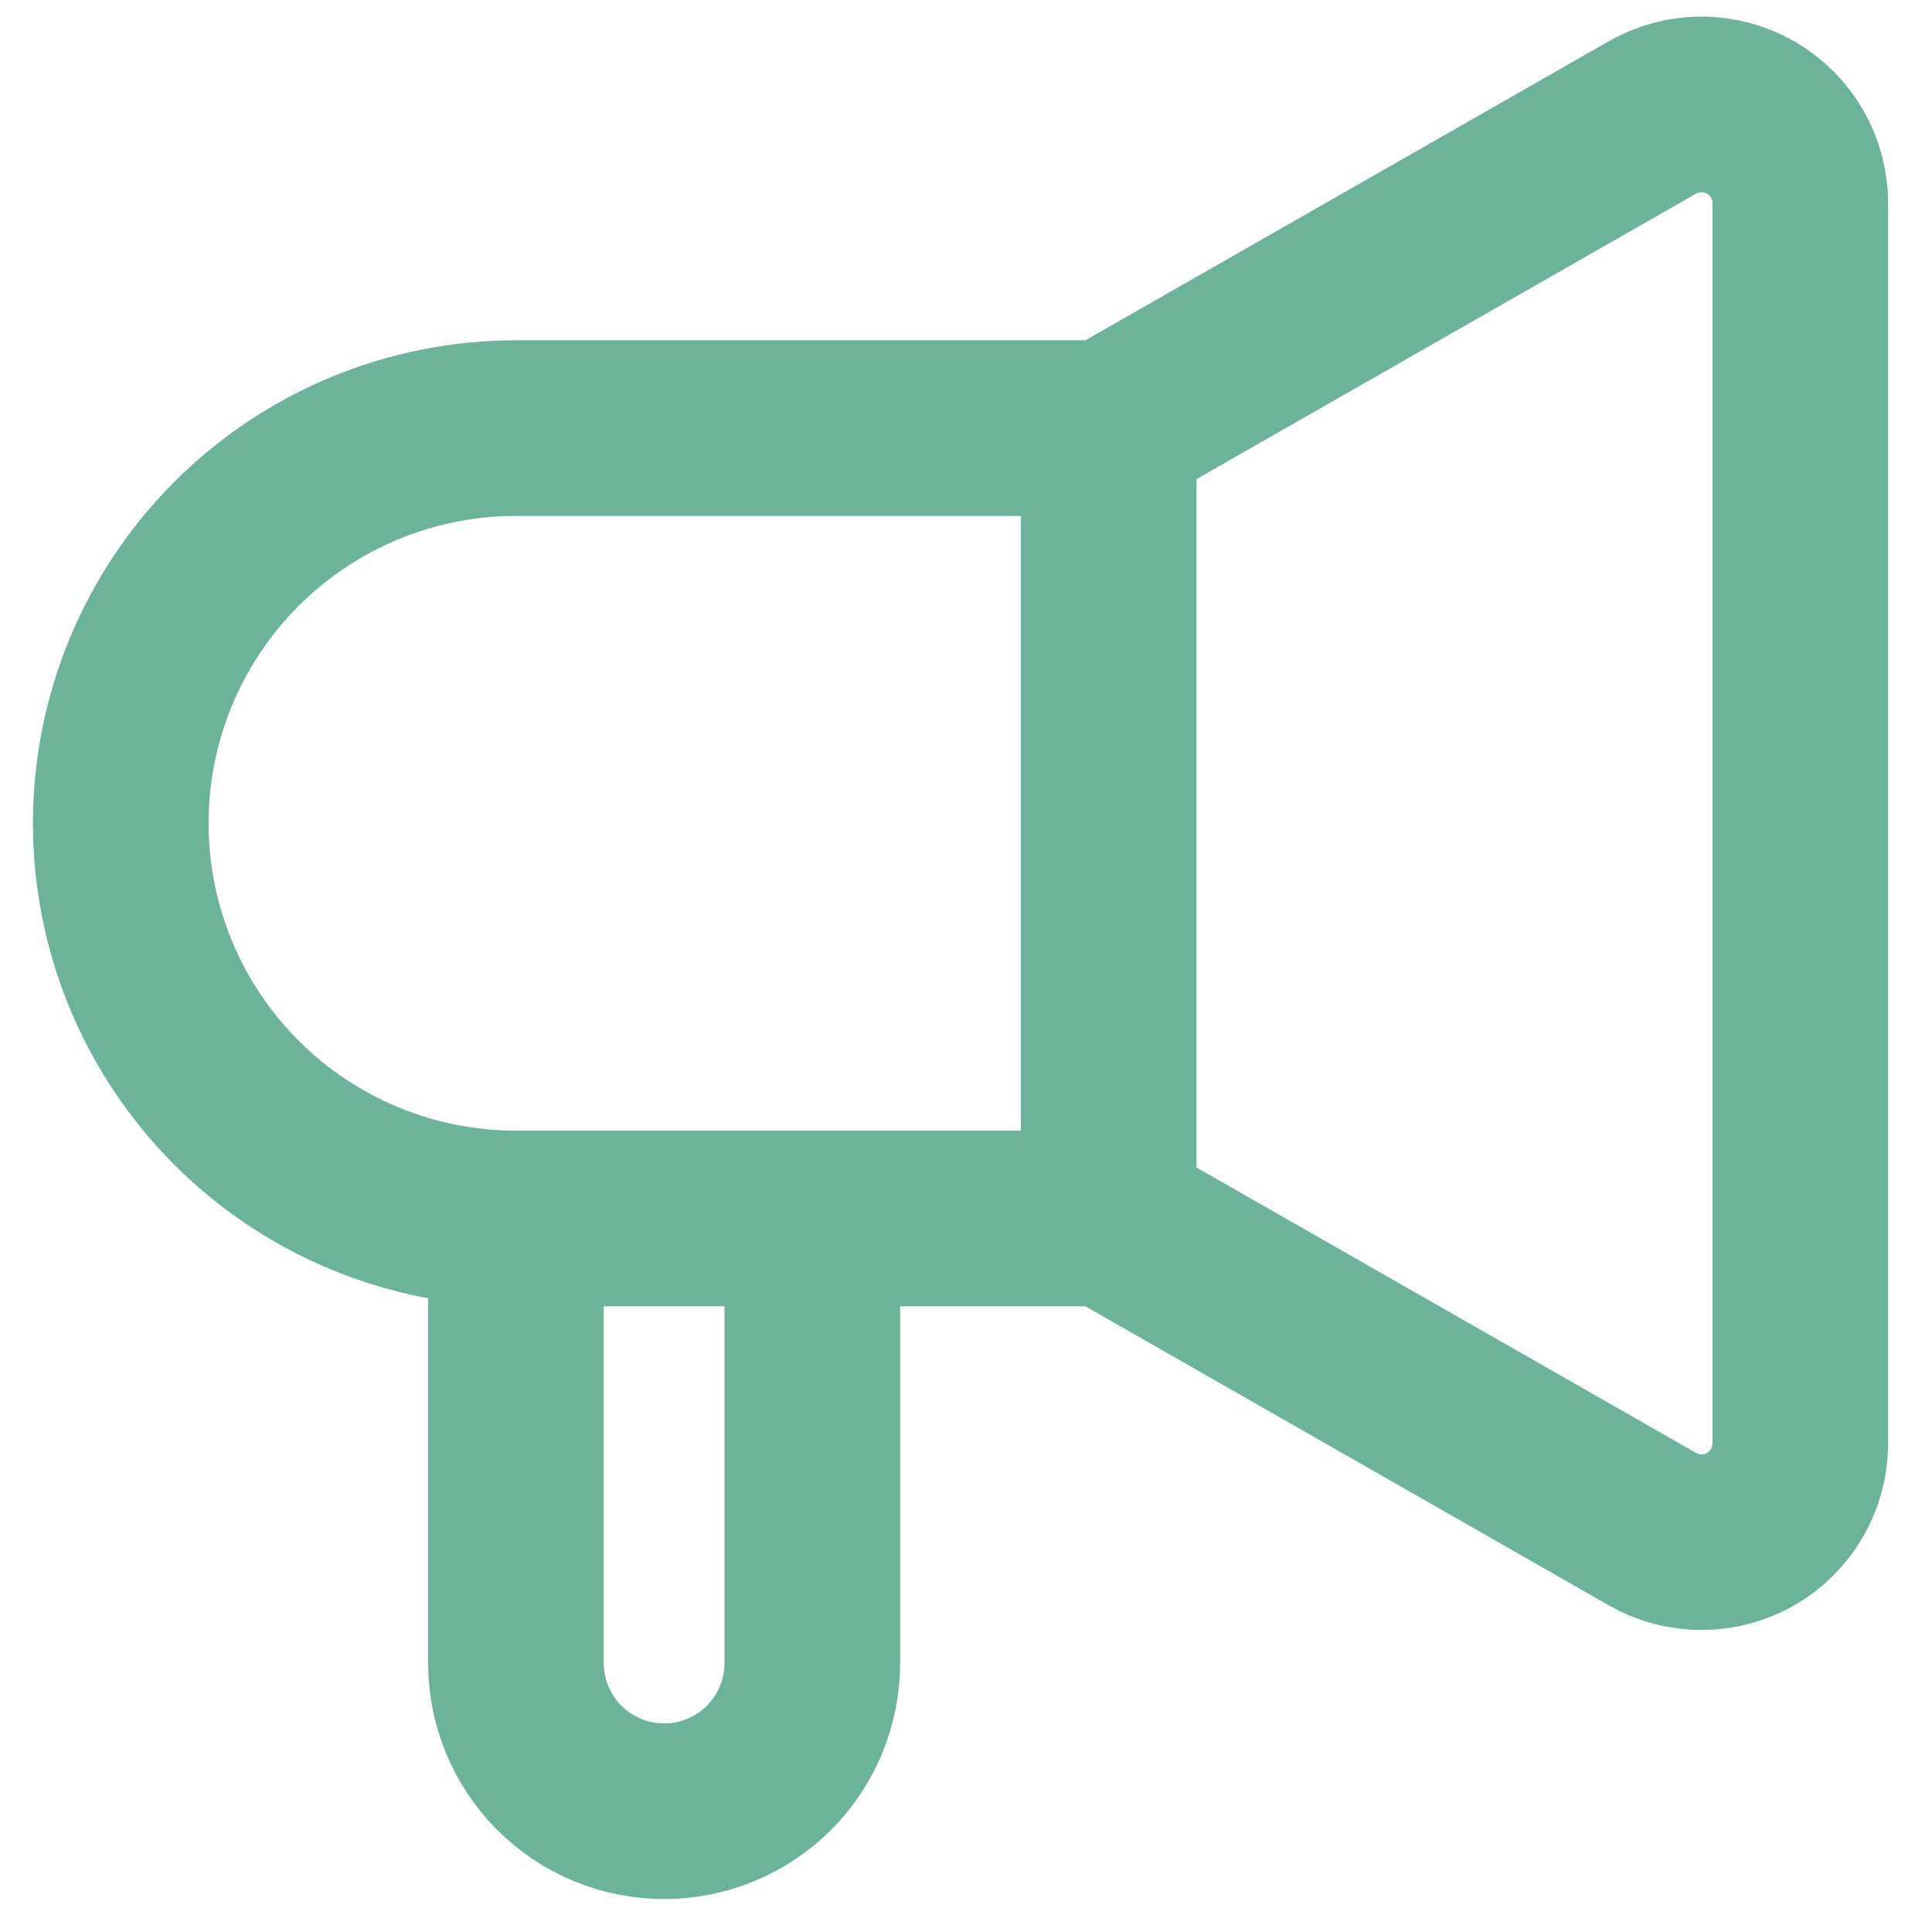 <svg width="22" height="22" viewBox="0 0 22 22" fill="none" xmlns="http://www.w3.org/2000/svg">
<path d="M12.625 13.875V4.875M12.625 13.875L18.817 17.413C18.988 17.511 19.182 17.562 19.379 17.561C19.576 17.561 19.769 17.508 19.94 17.41C20.11 17.311 20.251 17.169 20.35 16.998C20.448 16.827 20.5 16.634 20.5 16.437V2.314C20.5 2.117 20.448 1.923 20.35 1.752C20.251 1.582 20.11 1.44 19.94 1.341C19.769 1.242 19.576 1.19 19.379 1.189C19.182 1.188 18.988 1.239 18.817 1.337L12.625 4.875M12.625 13.875H9.25M12.625 4.875H5.875C4.682 4.875 3.537 5.349 2.693 6.193C1.849 7.037 1.375 8.182 1.375 9.375C1.375 10.569 1.849 11.713 2.693 12.557C3.537 13.401 4.682 13.875 5.875 13.875M9.25 13.875V18.938C9.25 19.385 9.072 19.814 8.756 20.131C8.439 20.447 8.01 20.625 7.562 20.625C7.115 20.625 6.686 20.447 6.369 20.131C6.053 19.814 5.875 19.385 5.875 18.938V13.875M9.25 13.875H5.875" stroke="#0A8356" stroke-opacity="0.6" stroke-width="2" stroke-linecap="round" stroke-linejoin="round"/>
</svg>
